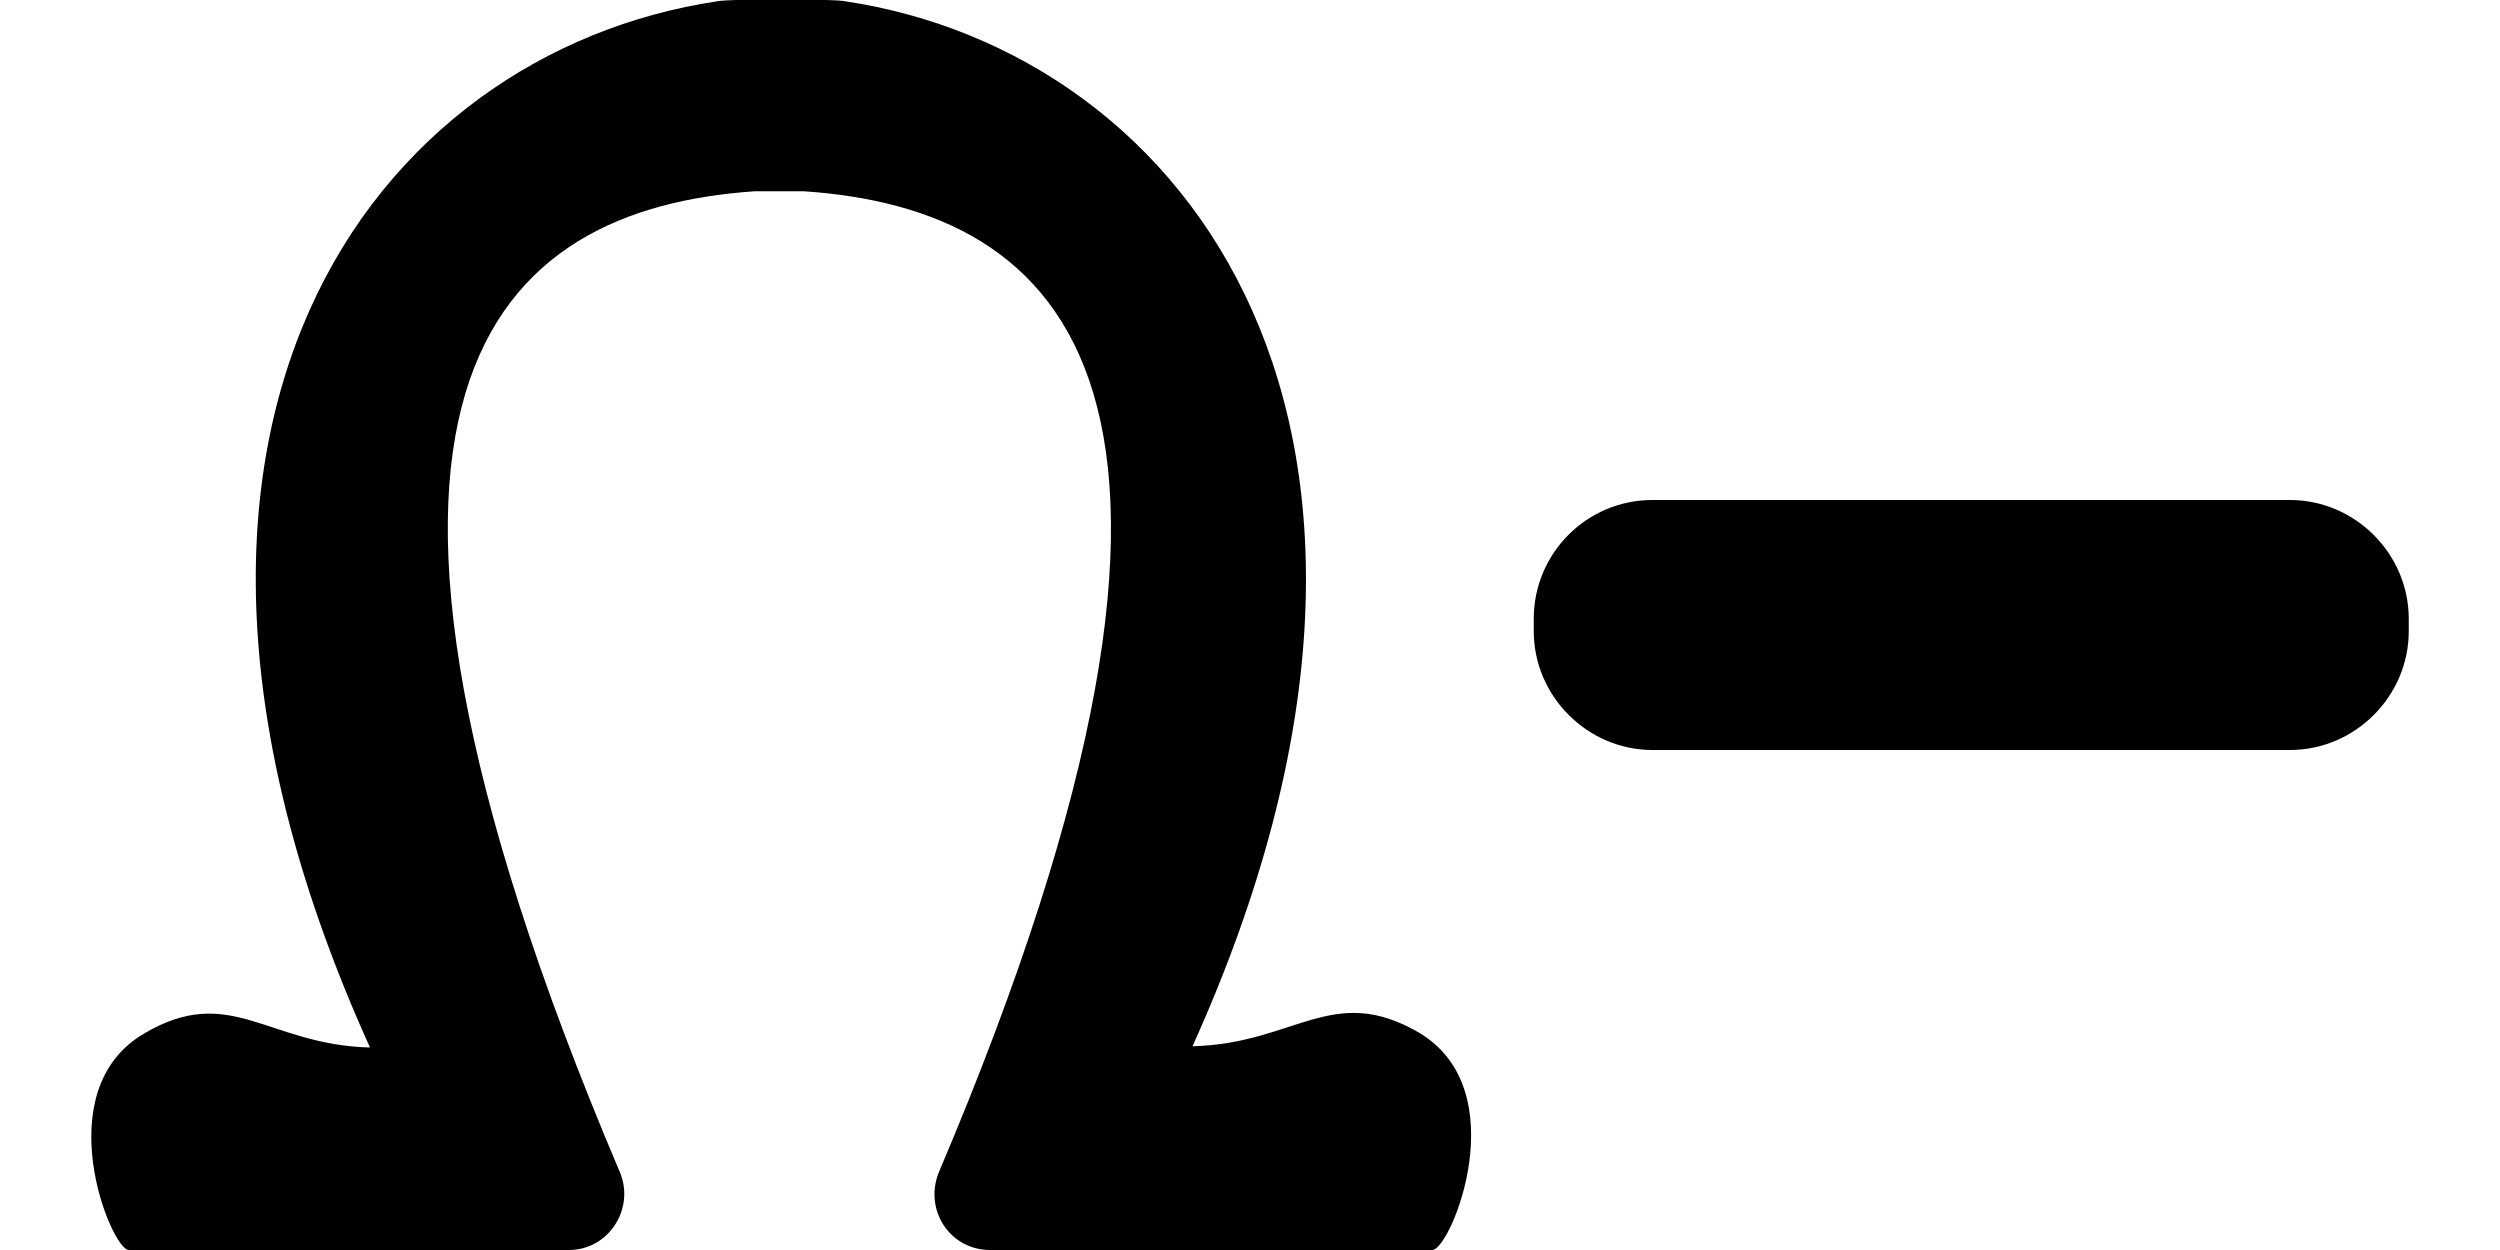 <?xml version="1.0" encoding="utf-8"?>
<!-- Generator: Adobe Illustrator 27.1.0, SVG Export Plug-In . SVG Version: 6.00 Build 0)  -->
<svg version="1.1" id="Layer_2_00000119832363031229491700000016385624598628352130_"
	xmlns:ns0="http://www.w3.org/2000/svg"
	xmlns:xlink="http://www.w3.org/1999/xlink" x="0px" y="0px" viewBox="0 0 200 100" style="enable-background:new 0 0 200 100;">

	<g id="Layer_1-2">
		<g>
			<path fill="#00000" d="M132.2,40h51c5.2,0,9.5,4.3,9.5,9.5v1c0,5.2-4.3,9.5-9.5,9.5h-51c-5.2,0-9.5-4.3-9.5-9.5v-1
			C122.7,44.3,126.9,40,132.2,40z"/>
			<path fill="#00000" d="M114.6,100H79.2c-3.2,0-5.3-3.2-4.1-6.2c26.7-62.9,9.9-77.1-10.8-78.5c-0.4,0-0.8,0-1.2,0h-0.2
			c0,0-0.9,0-1.3,0s-0.8,0-1.2,0c-20.7,1.4-37.5,15.6-10.8,78.5c1.2,2.9-0.9,6.2-4.1,6.2H10.3c-1.4,0-6.6-12.7,1.2-17.3
			c6.9-4.1,9.9,0.9,18.1,1.1C7.1,34.1,29.9,4.2,57.4,0.1c0.8-0.2,9.4-0.2,10.2,0c27.4,4.1,50.2,34,27.8,83.6
			c8.2-0.2,11.2-5.1,18.1-1.1C121.3,87.2,116.1,99.9,114.6,100L114.6,100z"/>
		</g>
	</g>
</svg>

